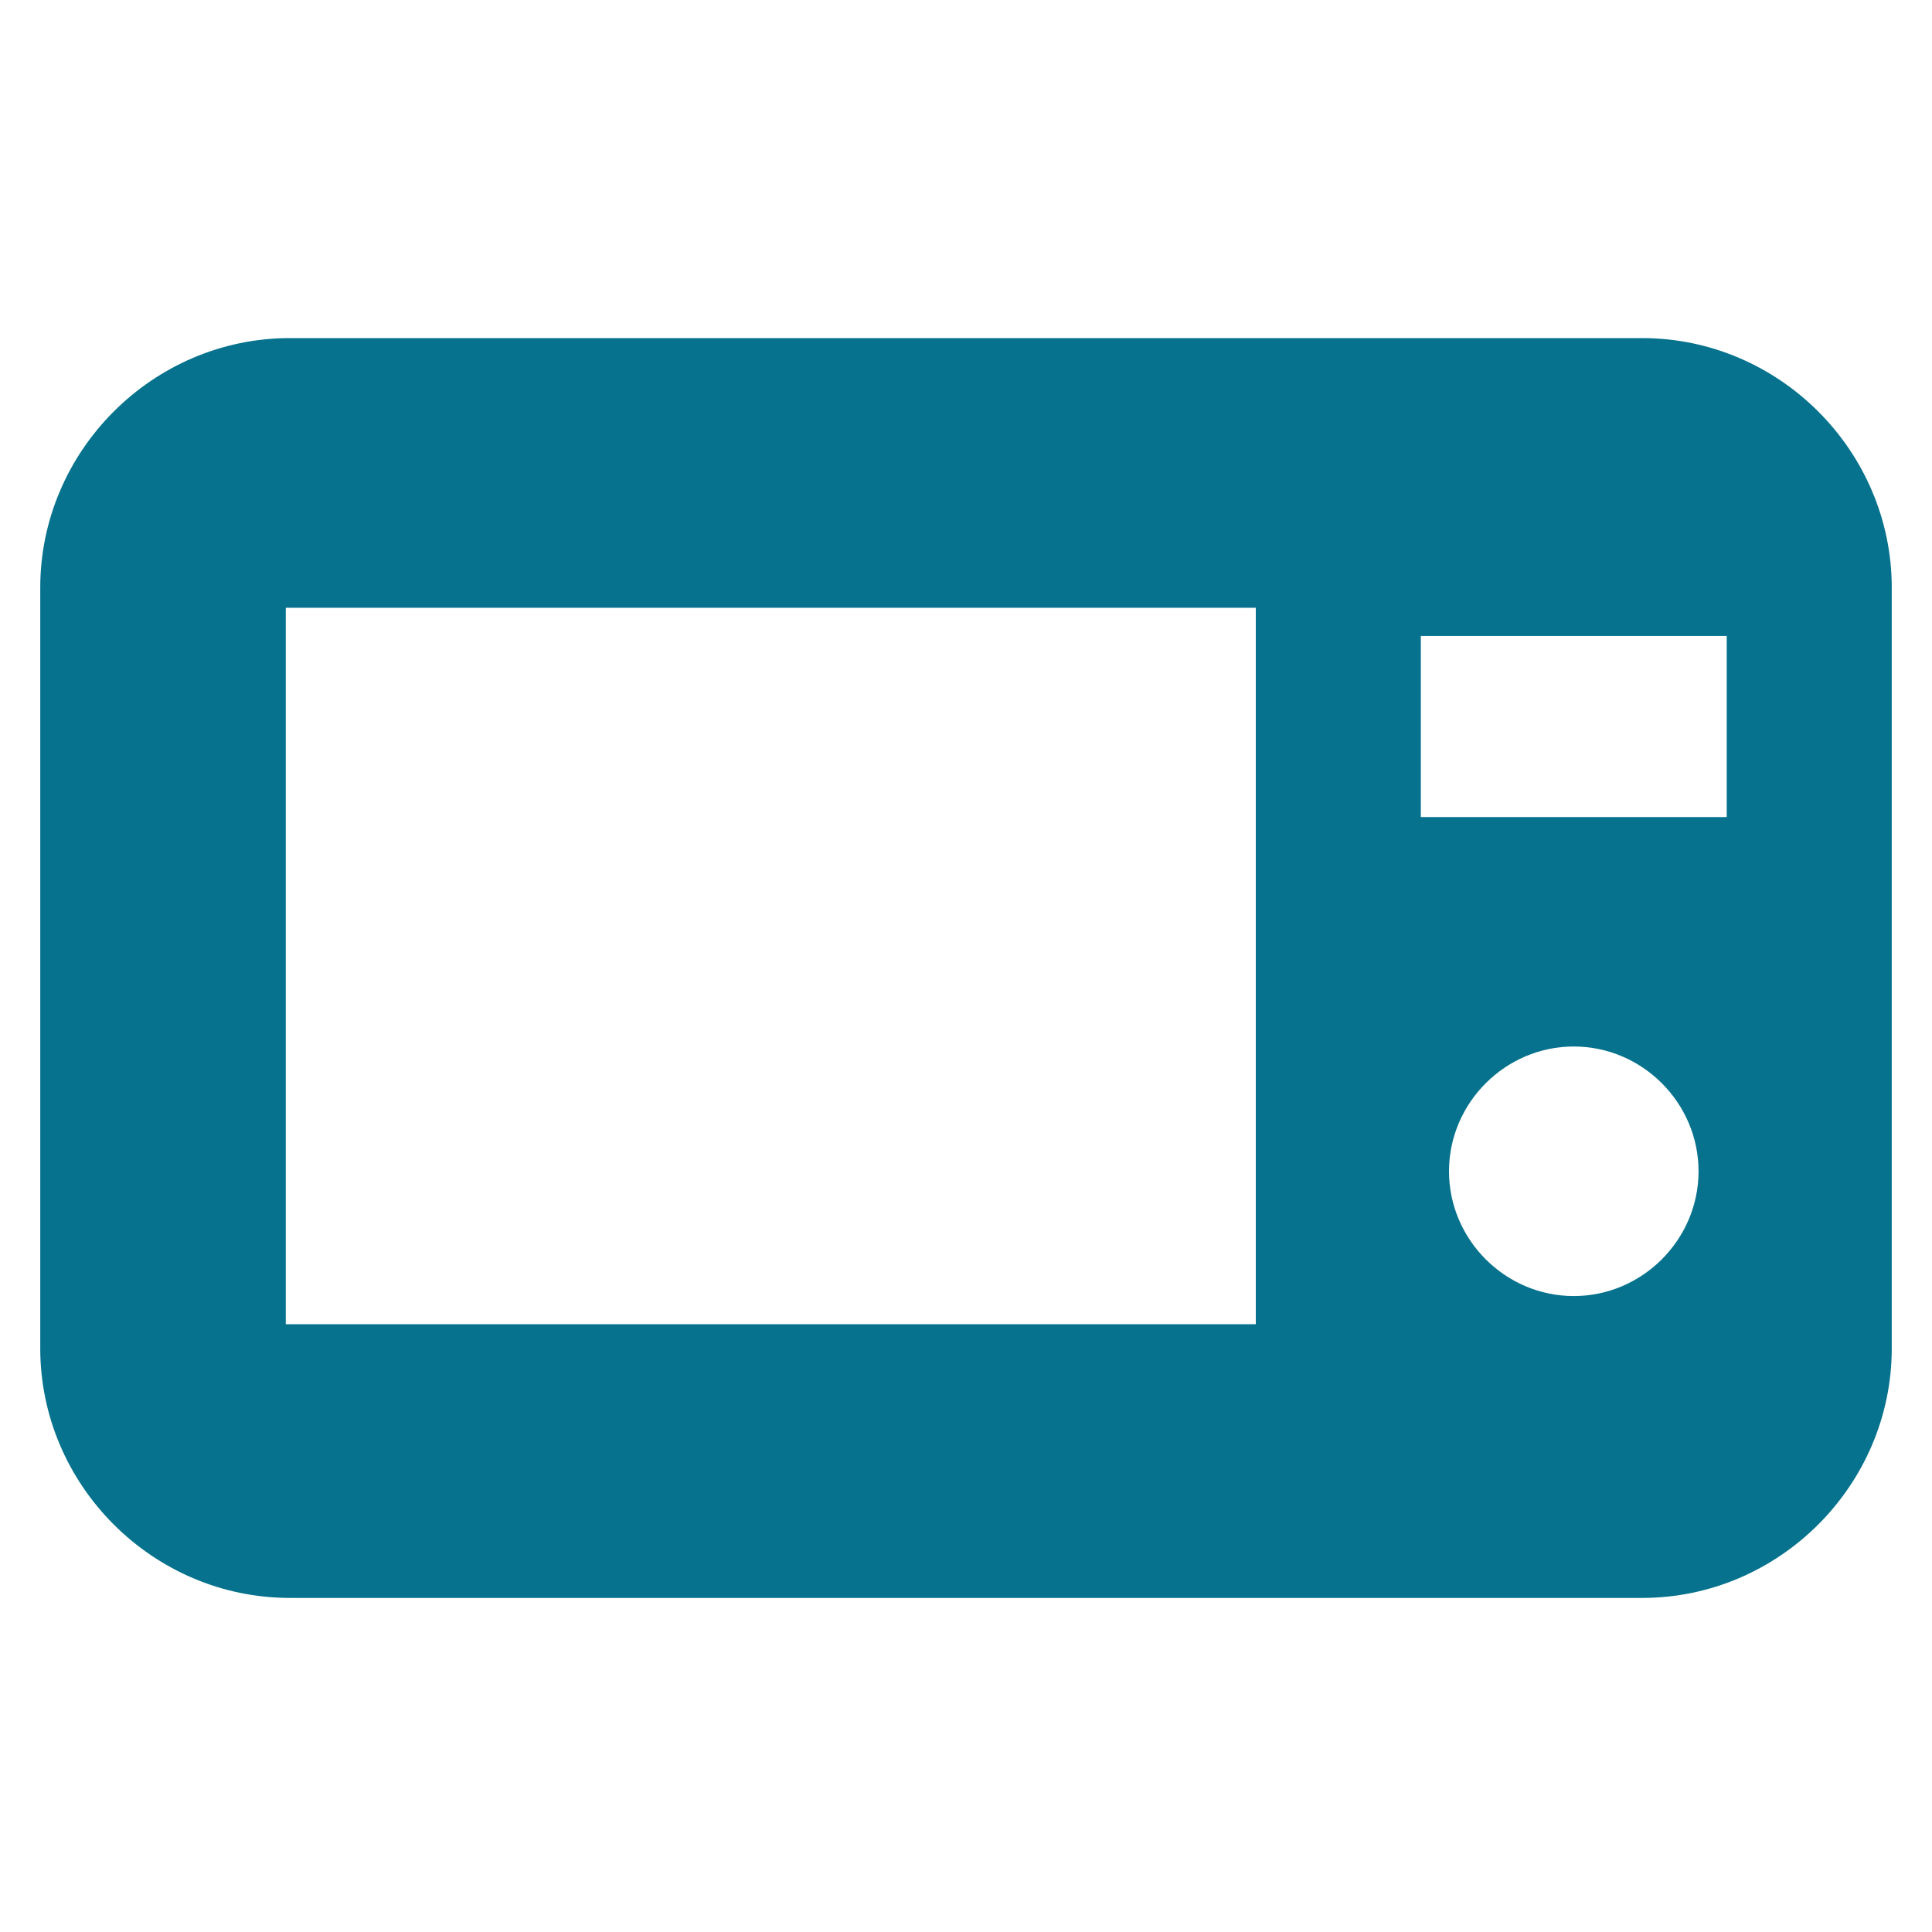<?xml version="1.0" encoding="utf-8"?>
<!-- Generator: Adobe Illustrator 18.0.0, SVG Export Plug-In . SVG Version: 6.00 Build 0)  -->
<!DOCTYPE svg PUBLIC "-//W3C//DTD SVG 1.1//EN" "http://www.w3.org/Graphics/SVG/1.1/DTD/svg11.dtd">
<svg version="1.1" id="Layer_1" xmlns="http://www.w3.org/2000/svg" xmlns:xlink="http://www.w3.org/1999/xlink" x="0px" y="0px"
	 viewBox="0 0 48 48" enable-background="new 0 0 48 48" xml:space="preserve">
<g>
	<path fill="#06728D" d="M40.8,8.4H7.2C3.8,8.4,1,11.2,1,14.6v18.9c0,3.4,2.8,6.2,6.2,6.2h33.6c3.4,0,6.2-2.8,6.2-6.2V14.6
		C47,11.2,44.2,8.4,40.8,8.4z M31.2,32.9H7.1V15.1h24.1V32.9z M39.1,32.2c-1.7,0-3.1-1.4-3.1-3.1c0-1.7,1.4-3.1,3.1-3.1
		c1.7,0,3.1,1.4,3.1,3.1C42.2,30.8,40.8,32.2,39.1,32.2z M42.9,20.3h-7.6v-4.5h7.6V20.3z"/>
</g>
</svg>

